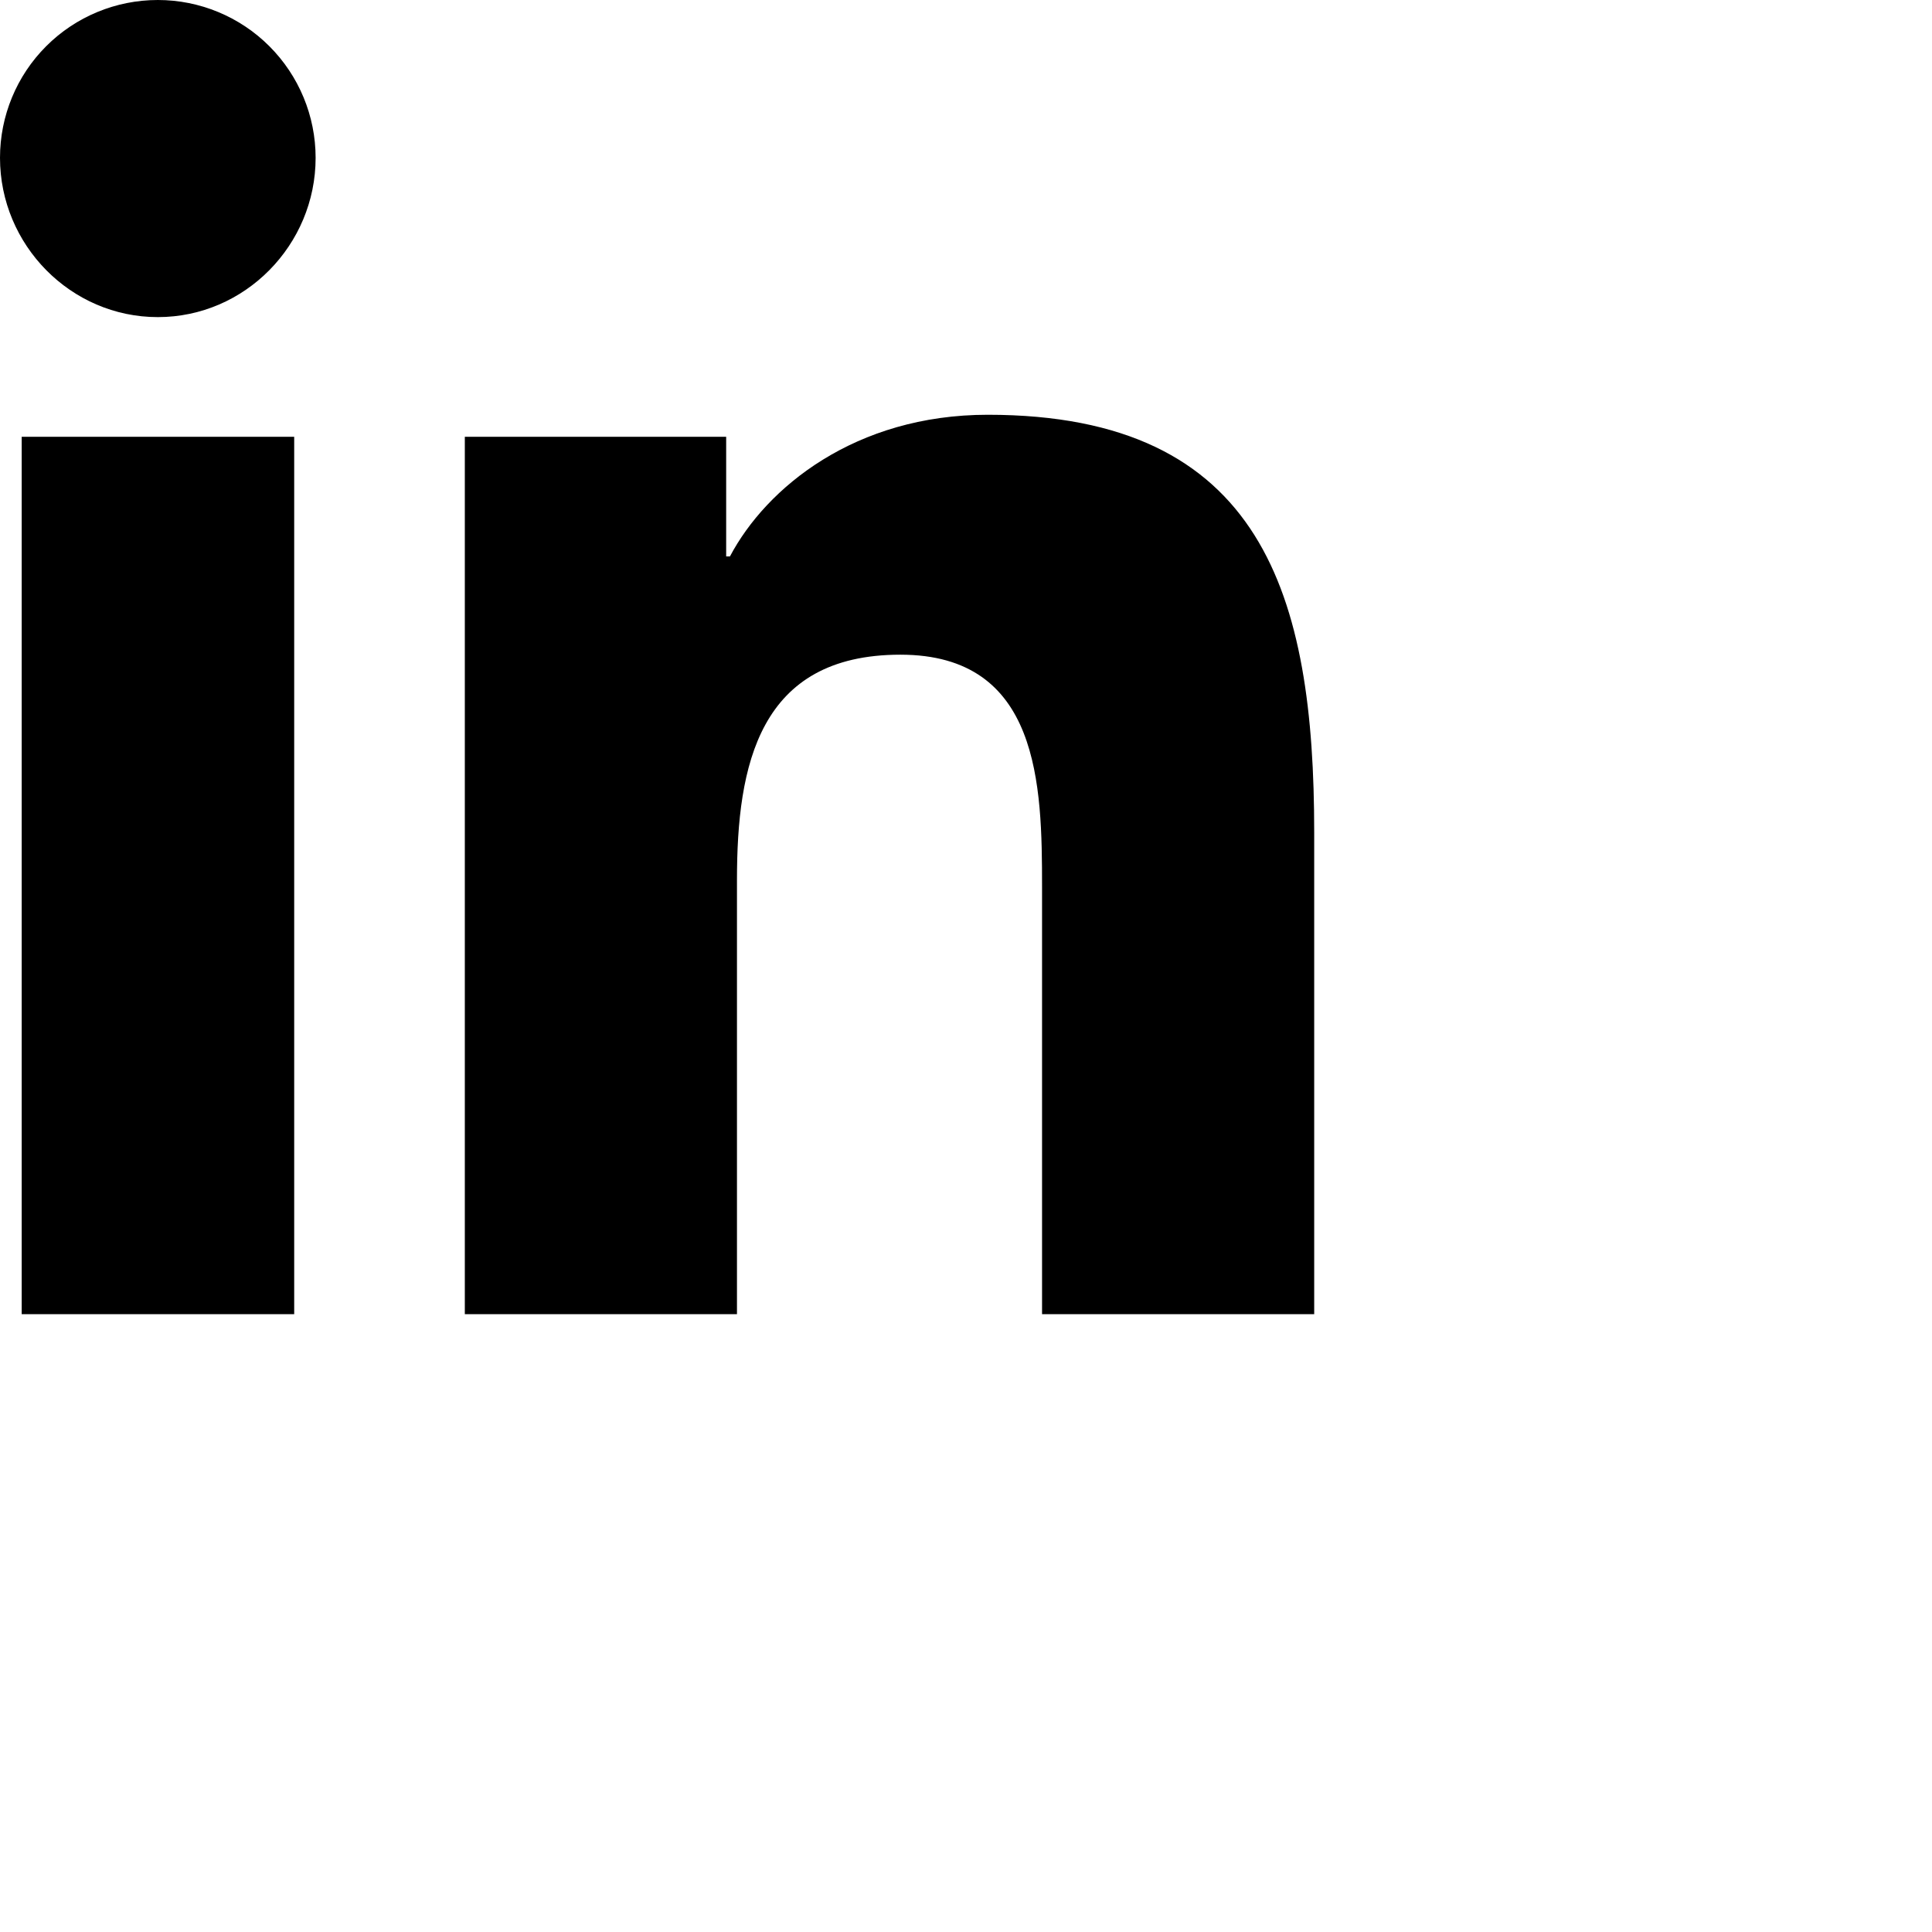 <svg width="24" height="24" viewBox="0 0 22 22" fill="none" xmlns="http://www.w3.org/2000/svg">
<path d="M3.35 14.965H0.247V4.974H3.35V14.965ZM1.797 3.611C0.805 3.611 0 2.789 0 1.797C7.10106e-09 1.32 0.189 0.863 0.526 0.526C0.863 0.189 1.32 0 1.797 0C2.273 0 2.73 0.189 3.067 0.526C3.404 0.863 3.594 1.32 3.594 1.797C3.594 2.789 2.789 3.611 1.797 3.611ZM14.962 14.965H11.866V10.101C11.866 8.942 11.842 7.455 10.253 7.455C8.64 7.455 8.392 8.715 8.392 10.018V14.965H5.293V4.974H8.269V6.336H8.312C8.727 5.551 9.738 4.723 11.248 4.723C14.388 4.723 14.965 6.791 14.965 9.476V14.965H14.962Z" fill="black"/>
</svg>
